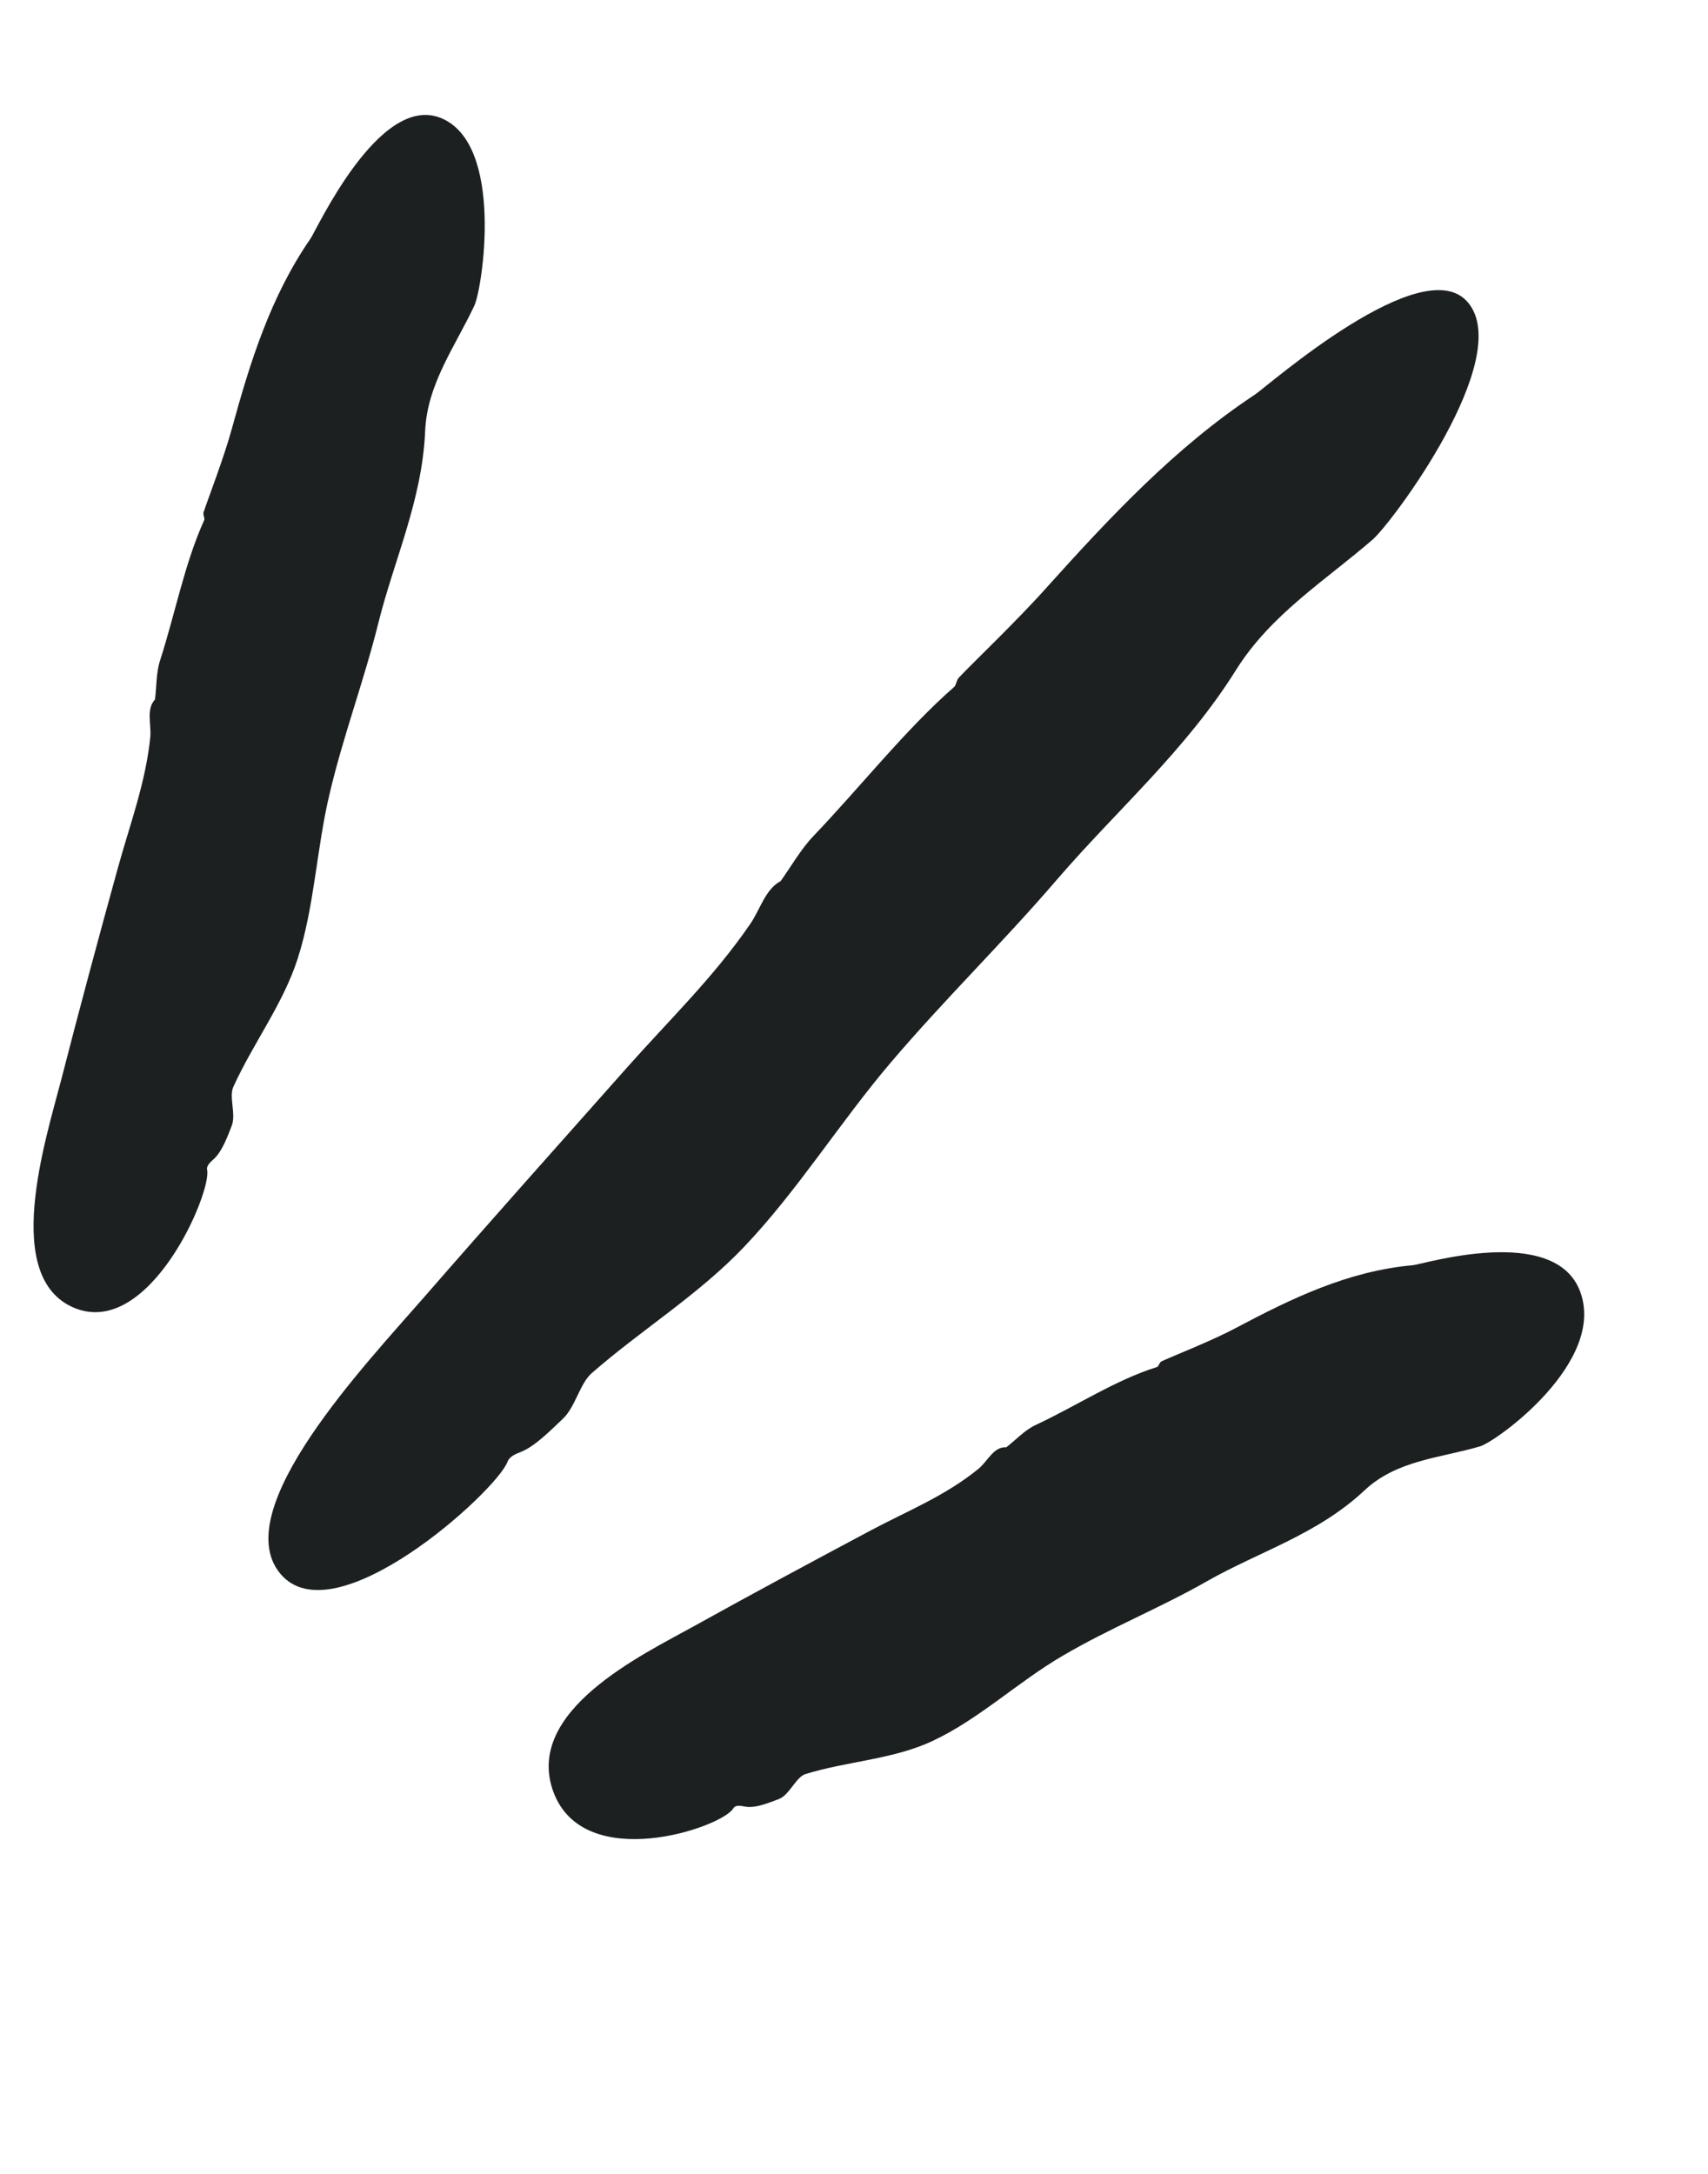 <svg width="11" height="14" viewBox="0 0 11 14" fill="none" xmlns="http://www.w3.org/2000/svg">
<path d="M0.394 6.955C0.511 6.499 0.634 6.043 0.759 5.59C0.836 5.311 0.938 5.042 0.968 4.746C0.975 4.664 0.94 4.568 0.998 4.505V4.507C1.009 4.421 1.005 4.332 1.031 4.253C1.128 3.952 1.19 3.625 1.315 3.35C1.321 3.339 1.306 3.316 1.311 3.299C1.337 3.22 1.444 2.943 1.494 2.758C1.611 2.332 1.742 1.91 1.999 1.538C2.04 1.479 2.44 0.602 2.837 0.759C3.251 0.923 3.107 1.859 3.055 1.968C2.932 2.231 2.751 2.472 2.738 2.777C2.719 3.222 2.538 3.604 2.436 4.015C2.344 4.385 2.21 4.74 2.123 5.111C2.039 5.46 2.026 5.836 1.917 6.174C1.824 6.465 1.63 6.719 1.503 6.999C1.473 7.064 1.522 7.177 1.492 7.251C1.468 7.312 1.432 7.414 1.378 7.463C1.356 7.484 1.328 7.505 1.334 7.536C1.363 7.683 0.962 8.619 0.481 8.424C0.009 8.231 0.291 7.349 0.394 6.955Z" fill="#1D2021"/>
<path d="M4.467 10.474C4.845 10.264 5.227 10.059 5.608 9.856C5.843 9.731 6.088 9.634 6.302 9.459C6.361 9.41 6.4 9.315 6.48 9.321L6.479 9.322C6.543 9.273 6.598 9.211 6.668 9.178C6.93 9.056 7.186 8.886 7.451 8.804C7.462 8.801 7.467 8.773 7.481 8.767C7.551 8.734 7.805 8.635 7.96 8.552C8.318 8.362 8.683 8.185 9.1 8.148C9.166 8.142 10.011 7.88 10.176 8.316C10.348 8.771 9.638 9.284 9.531 9.315C9.276 9.39 8.996 9.403 8.788 9.598C8.484 9.883 8.111 9.991 7.772 10.184C7.469 10.357 7.145 10.486 6.843 10.664C6.558 10.83 6.303 11.073 6.008 11.211C5.754 11.331 5.457 11.342 5.188 11.425C5.126 11.444 5.084 11.561 5.016 11.586C4.959 11.607 4.868 11.647 4.8 11.635C4.771 11.63 4.738 11.621 4.722 11.647C4.646 11.771 3.761 12.071 3.564 11.54C3.372 11.018 4.14 10.656 4.467 10.474Z" fill="#1D2021"/>
<path d="M2.733 8.352C3.165 7.856 3.604 7.364 4.041 6.872C4.308 6.571 4.598 6.292 4.832 5.95C4.896 5.857 4.929 5.725 5.03 5.673L5.028 5.674C5.097 5.577 5.158 5.469 5.238 5.385C5.542 5.067 5.831 4.699 6.146 4.423C6.158 4.412 6.16 4.379 6.177 4.362C6.257 4.277 6.556 3.991 6.734 3.791C7.147 3.332 7.568 2.881 8.081 2.542C8.162 2.489 9.167 1.601 9.455 1.949C9.755 2.309 8.965 3.368 8.839 3.476C8.535 3.739 8.186 3.956 7.962 4.312C7.636 4.834 7.192 5.217 6.806 5.666C6.459 6.07 6.08 6.439 5.735 6.845C5.411 7.226 5.137 7.667 4.794 8.028C4.499 8.339 4.13 8.564 3.81 8.844C3.734 8.911 3.705 9.063 3.624 9.138C3.558 9.2 3.452 9.309 3.363 9.347C3.325 9.363 3.284 9.375 3.268 9.415C3.198 9.603 2.149 10.557 1.803 10.132C1.467 9.72 2.357 8.784 2.733 8.352Z" fill="#1D2021"/>
</svg>
